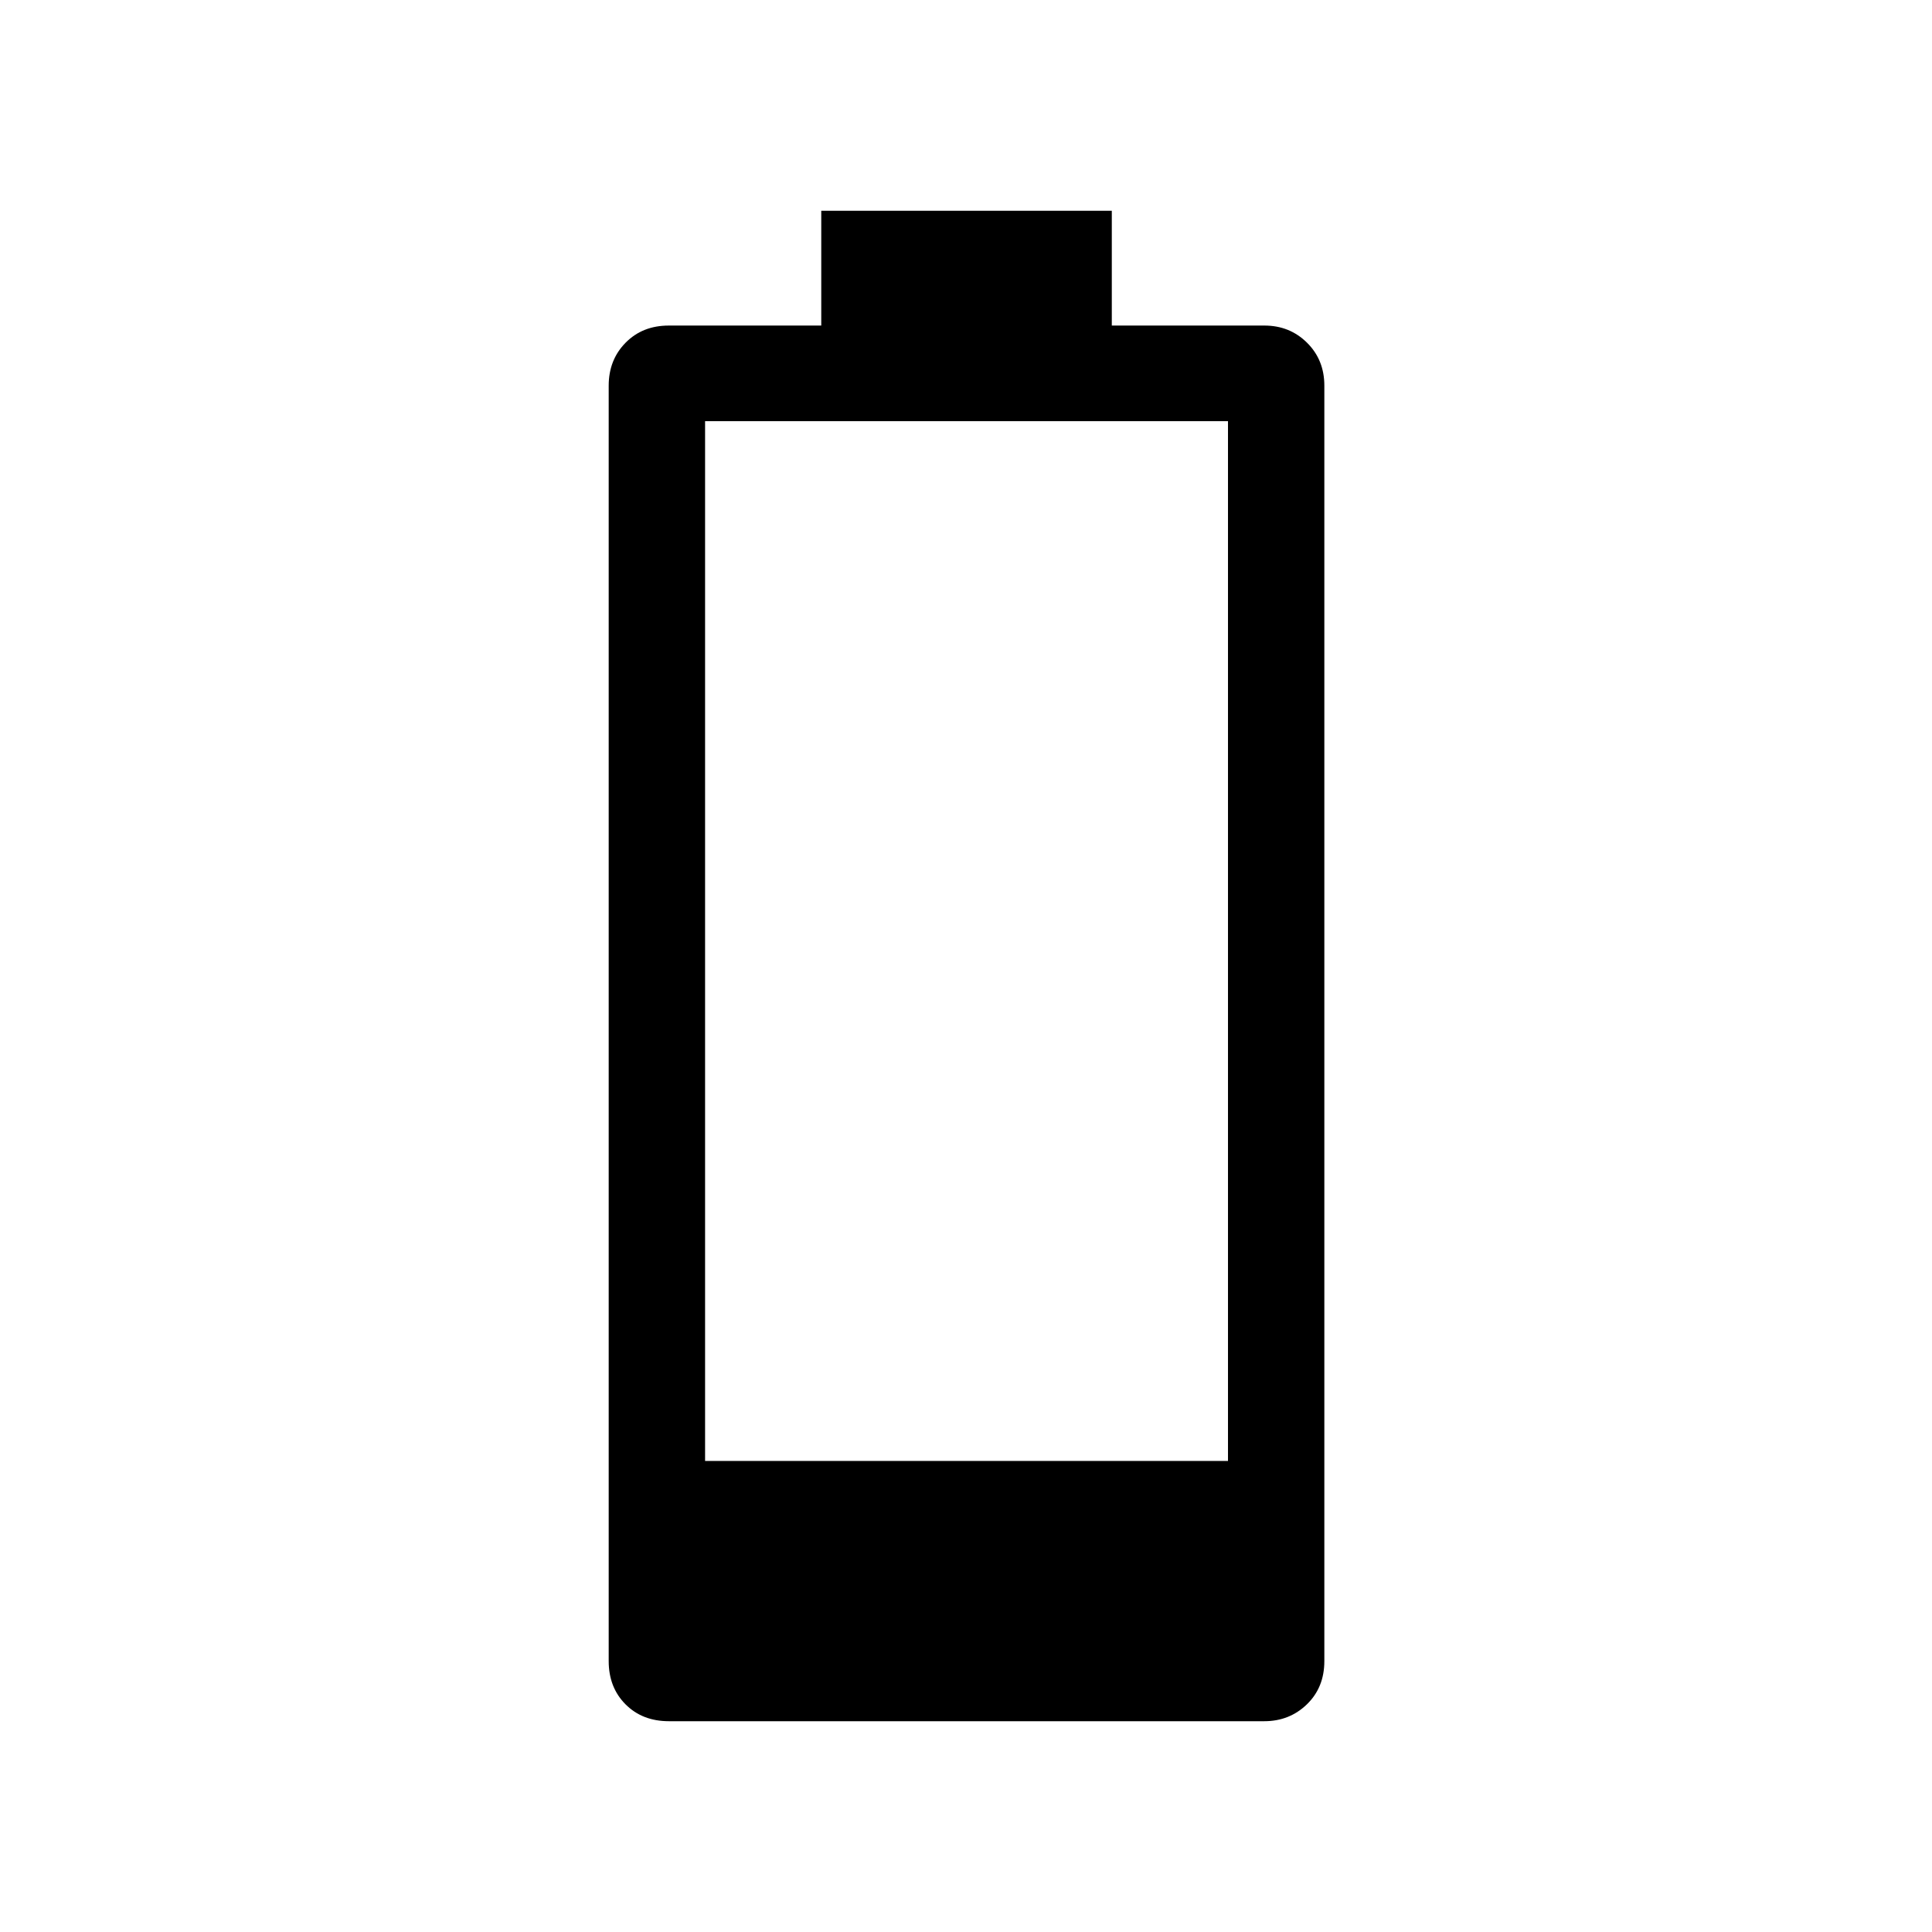 <svg xmlns="http://www.w3.org/2000/svg" height="40" viewBox="0 -960 960 960" width="40"><path d="M332.39-104.74q-13.24 0-21.58-8.4-8.35-8.39-8.35-21.46v-633.77q0-12.82 8.4-21.34 8.39-8.52 21.46-8.52h75.76v-57.03h144.37v57.03h75.83q12.57 0 21.17 8.52 8.61 8.52 8.61 21.34v633.77q0 13.07-8.65 21.46-8.66 8.4-21.21 8.4H332.39Zm17.96-129.31h259.83v-516.68H350.35v516.68Z"/></svg>